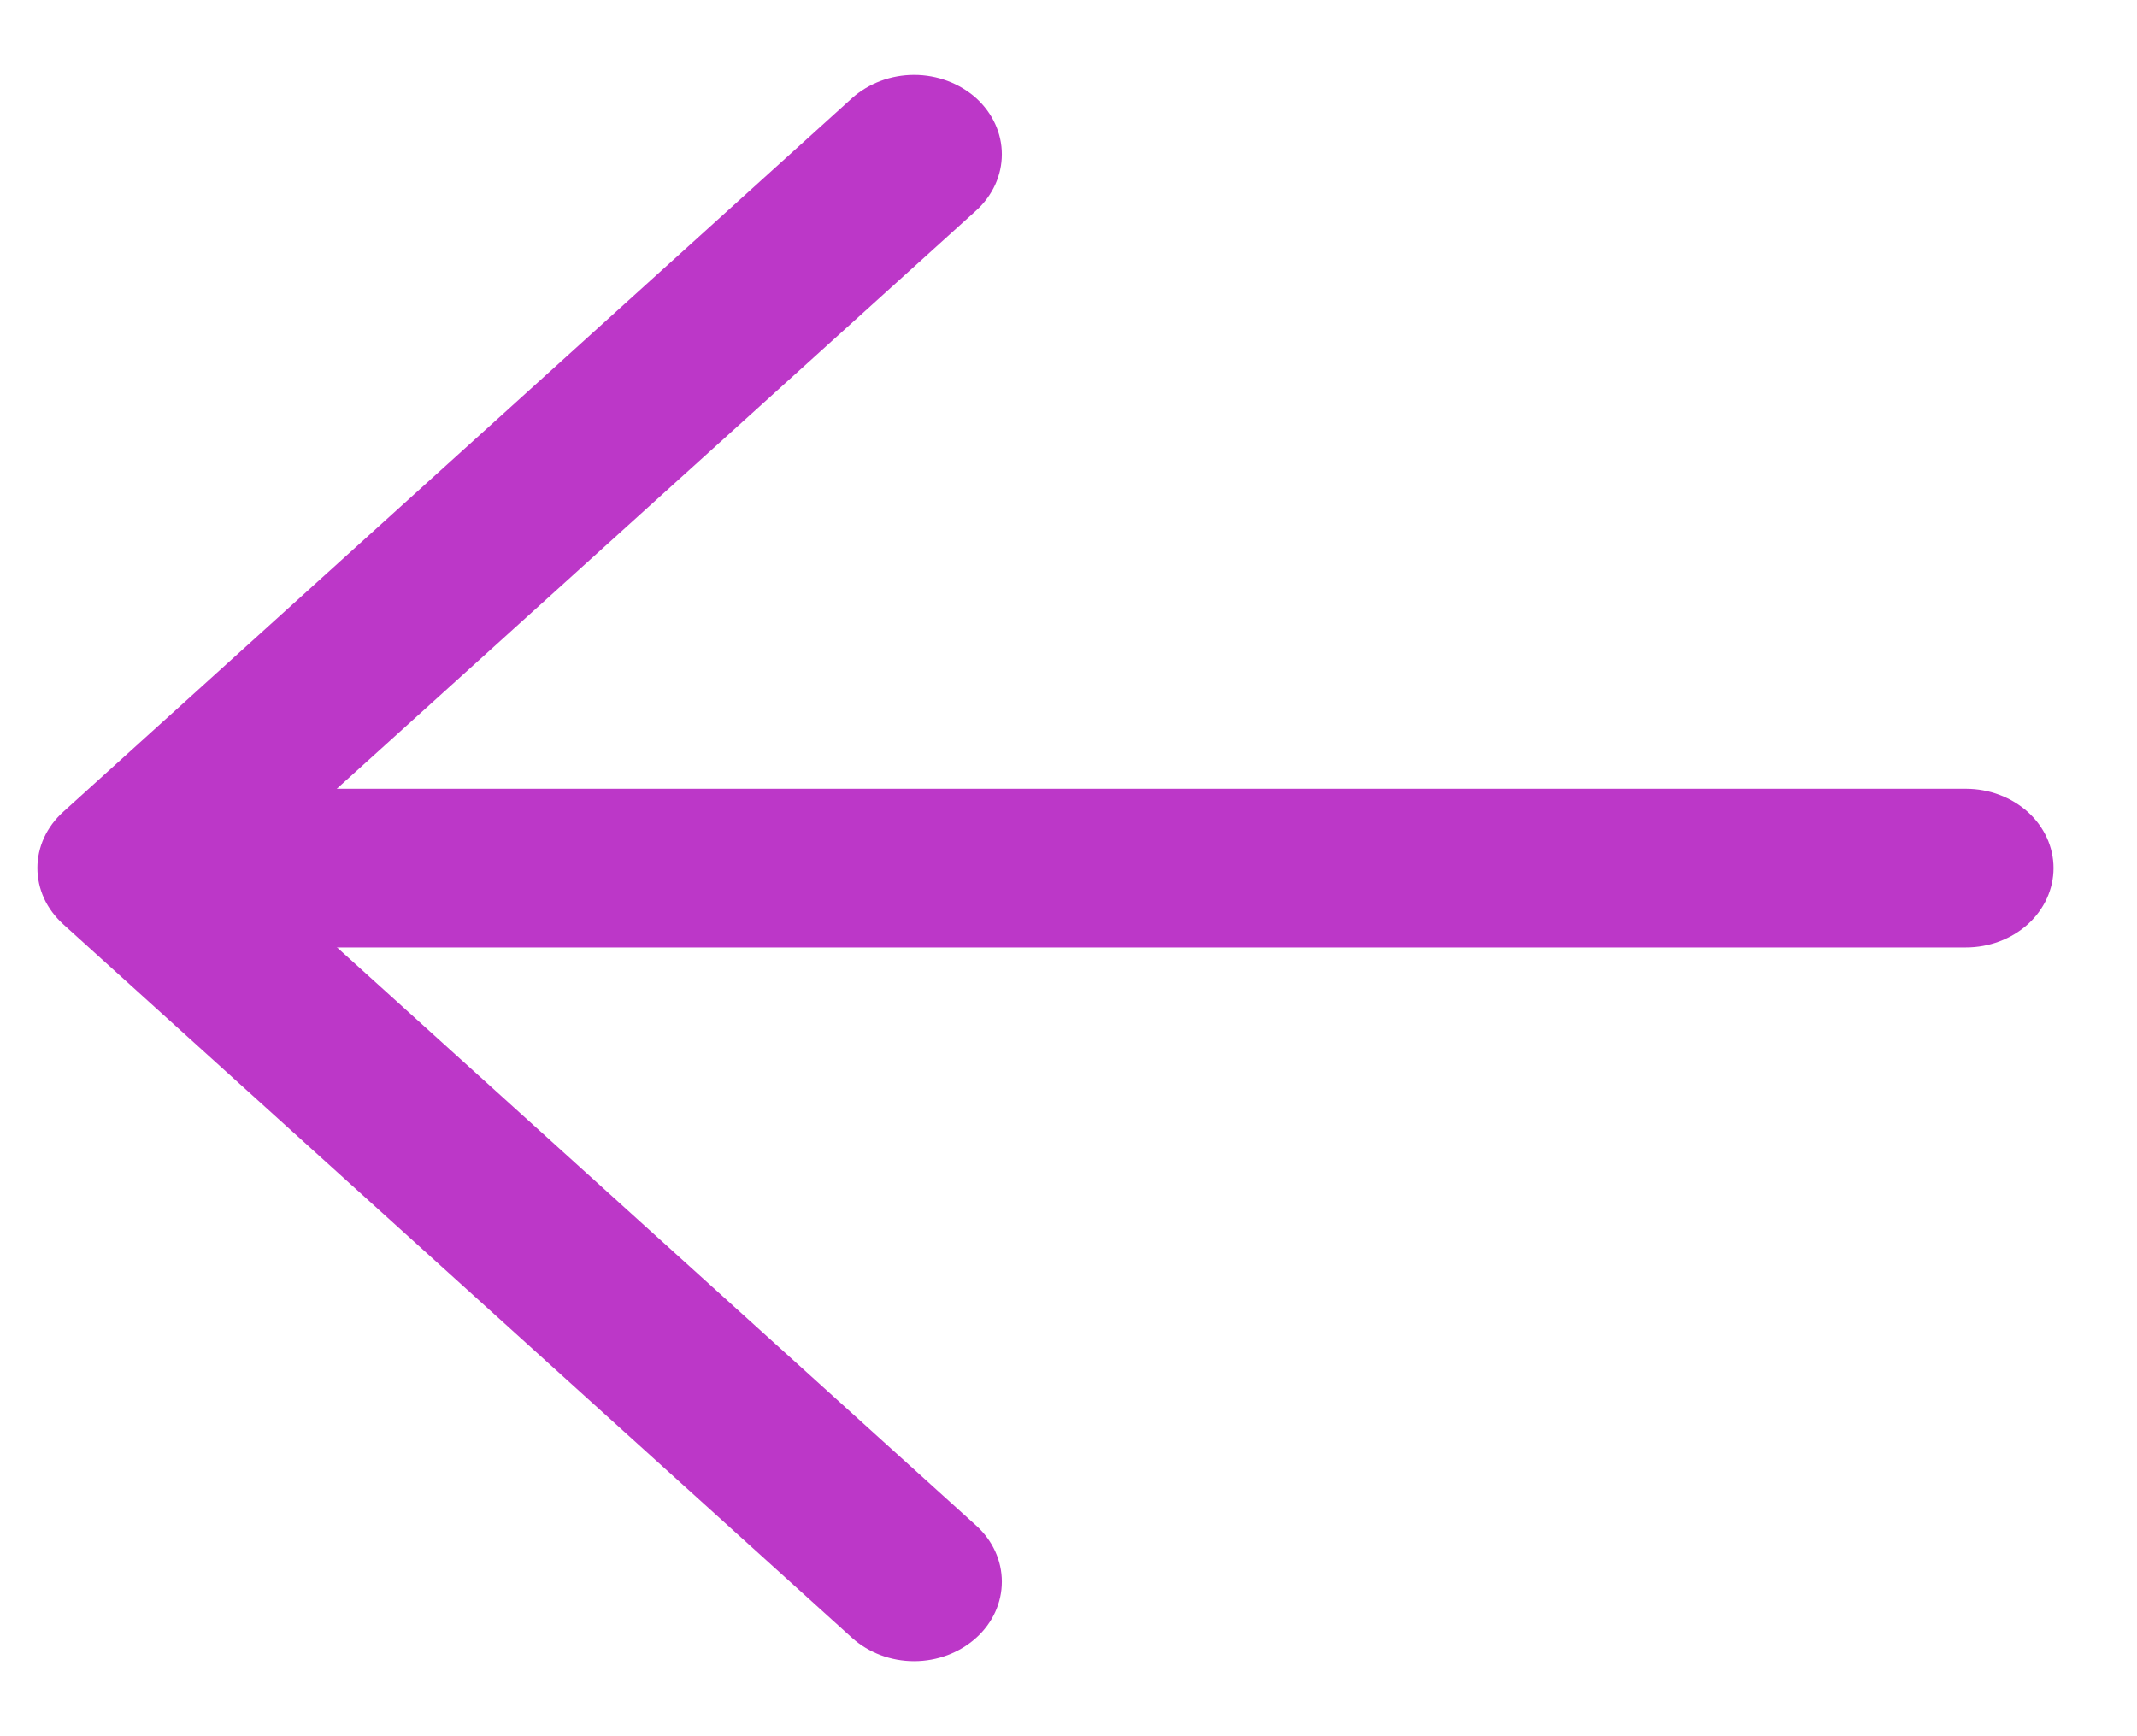 <svg width="16" height="13" viewBox="0 0 16 13" fill="none" xmlns="http://www.w3.org/2000/svg">
<path d="M1.594 7.094H14.719C14.893 7.094 15.06 7.031 15.183 6.92C15.306 6.808 15.375 6.657 15.375 6.5C15.375 6.343 15.306 6.191 15.183 6.08C15.06 5.969 14.893 5.906 14.719 5.906H1.594C1.42 5.906 1.253 5.969 1.13 6.08C1.007 6.191 0.938 6.343 0.938 6.5C0.938 6.657 1.007 6.808 1.13 6.92C1.253 7.031 1.42 7.094 1.594 7.094Z" fill="#BC37C8"/>
<path d="M1.866 6.499L7.309 1.576C7.432 1.464 7.501 1.313 7.501 1.155C7.501 0.998 7.432 0.847 7.309 0.735C7.185 0.624 7.018 0.561 6.844 0.561C6.67 0.561 6.503 0.624 6.379 0.735L0.473 6.079C0.412 6.134 0.363 6.2 0.33 6.272C0.297 6.344 0.28 6.421 0.28 6.499C0.28 6.577 0.297 6.655 0.33 6.727C0.363 6.799 0.412 6.864 0.473 6.92L6.379 12.263C6.503 12.375 6.67 12.438 6.844 12.438C7.018 12.438 7.185 12.375 7.309 12.263C7.432 12.152 7.501 12.001 7.501 11.843C7.501 11.685 7.432 11.534 7.309 11.423L1.866 6.499Z" fill="#BC37C8"/>
</svg>
